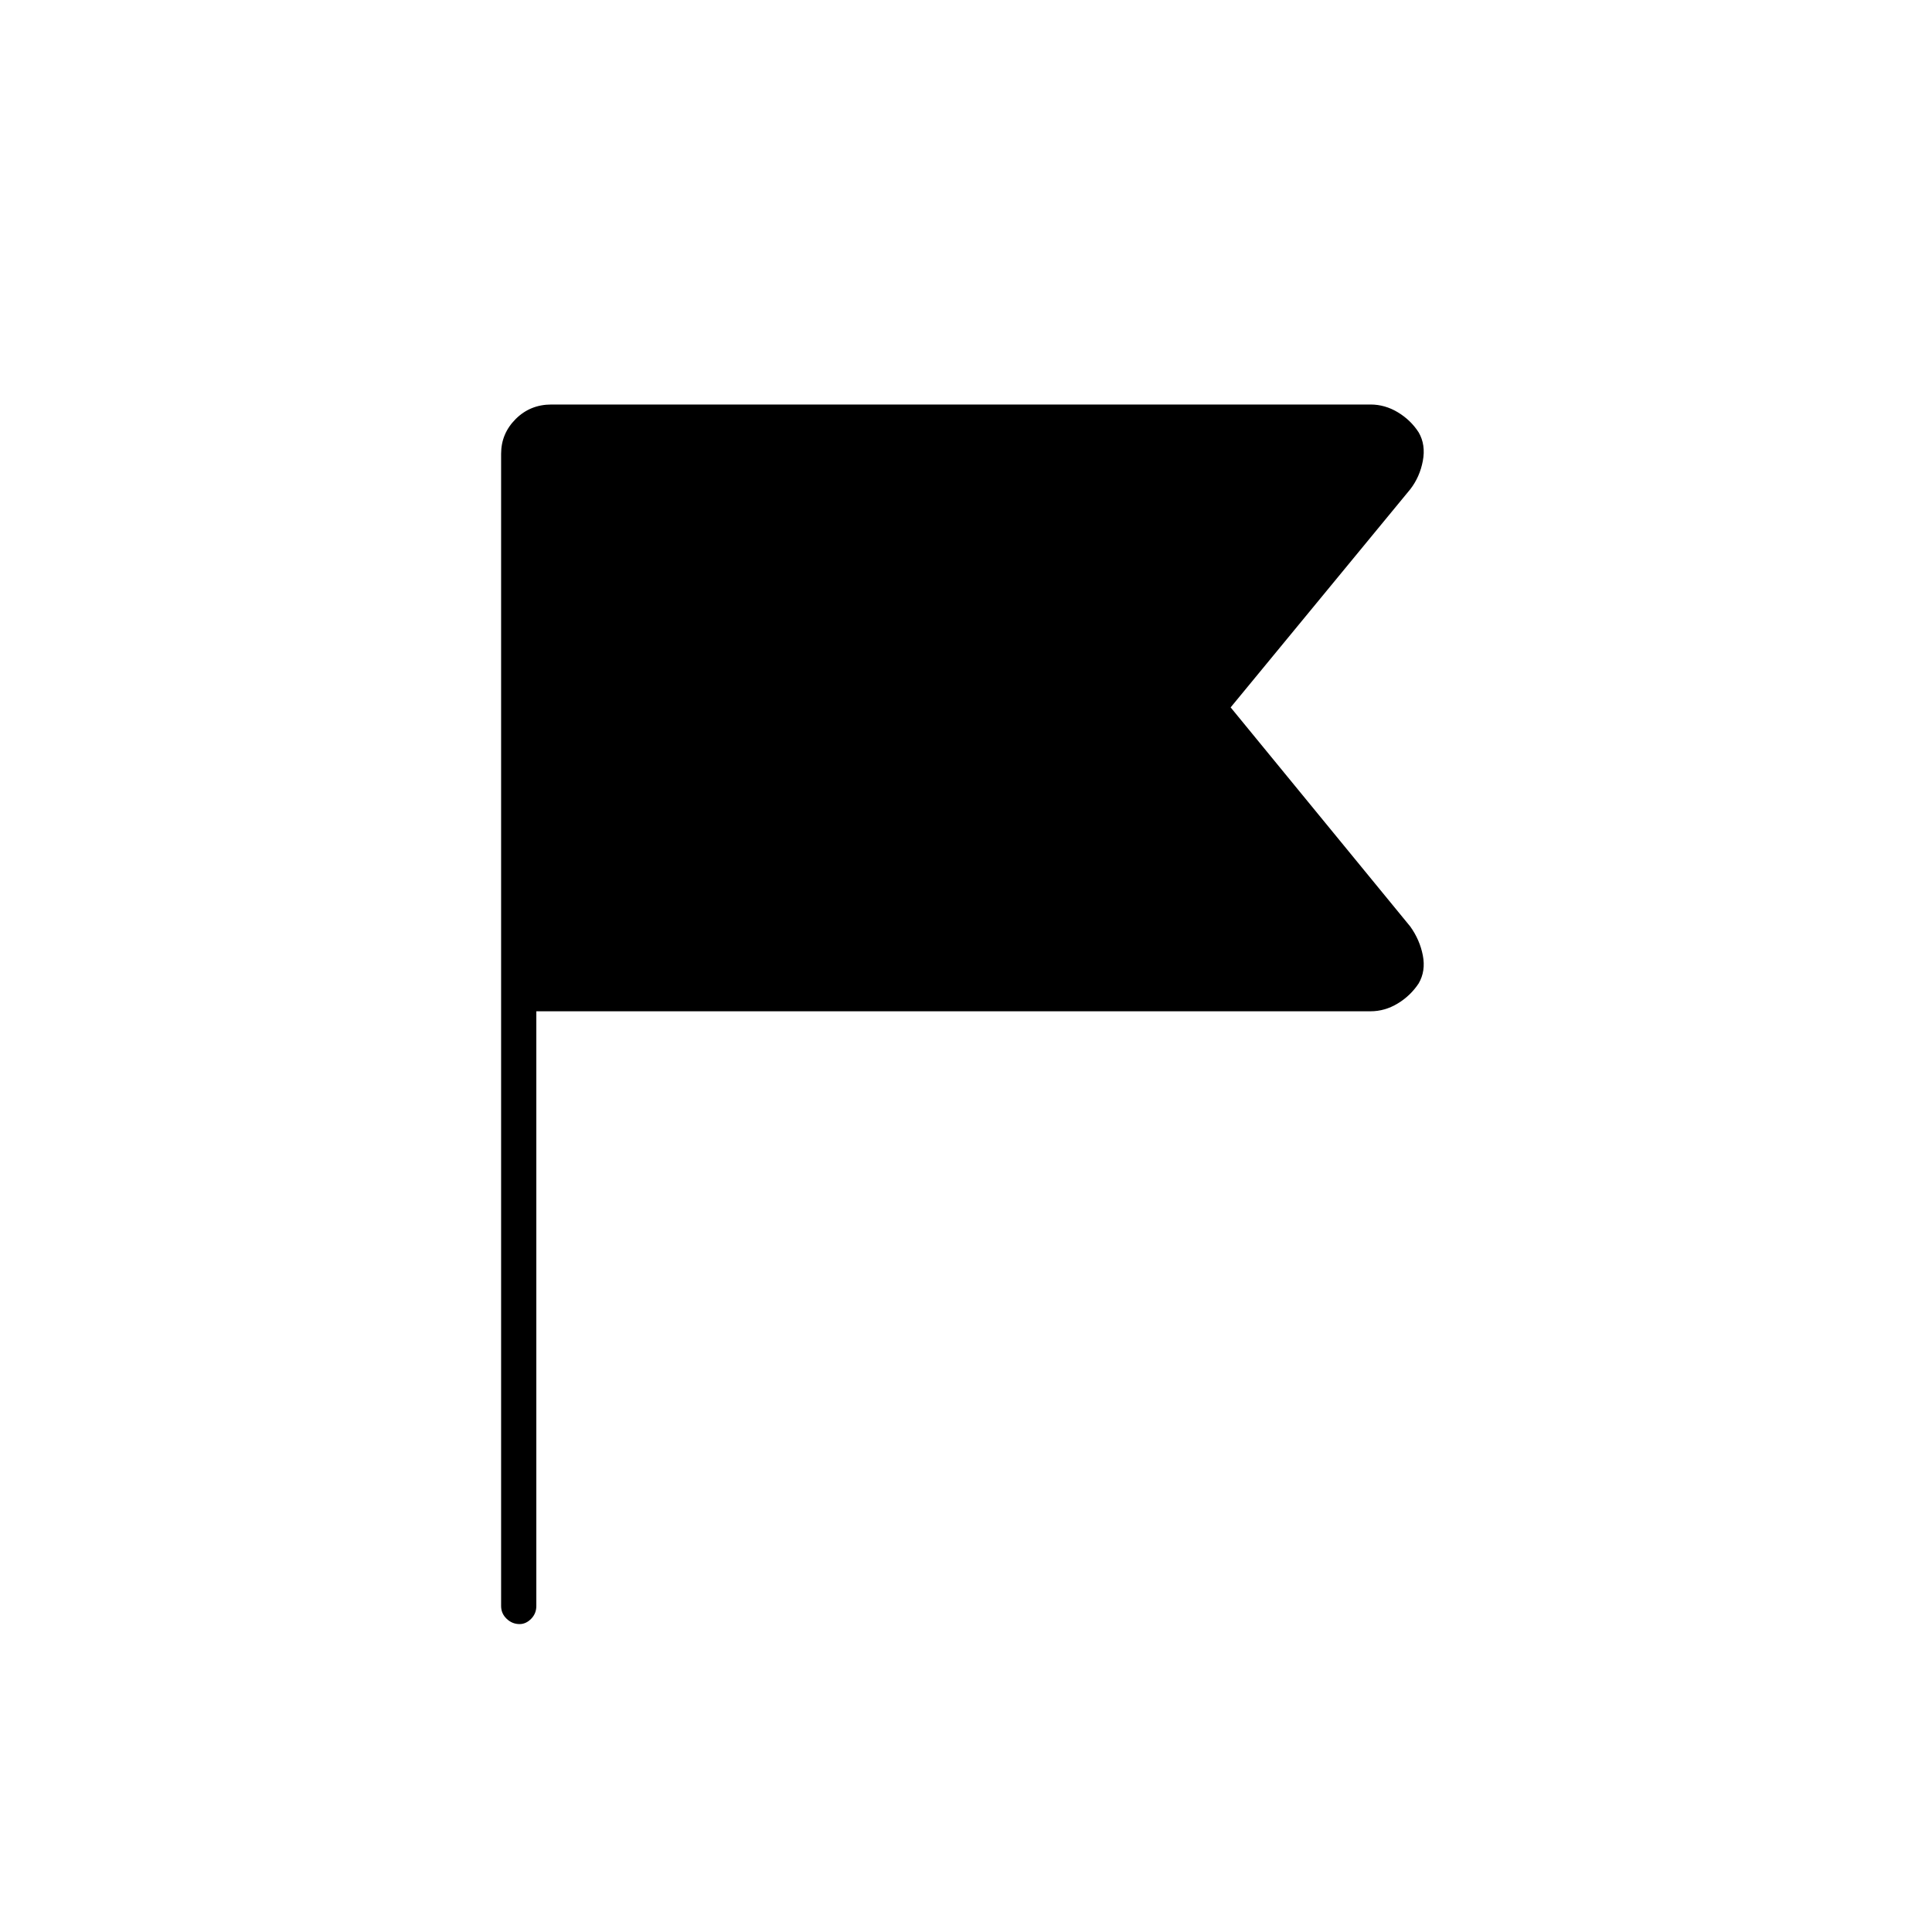 <svg xmlns="http://www.w3.org/2000/svg" height="20" viewBox="0 -960 960 960" width="20"><path d="M266.5-457.5V-162q0 3.75-2.57 6.37-2.58 2.63-5.75 2.63-3.68 0-6.43-2.63Q249-158.25 249-162v-572.5q0-10.05 7.23-17.28Q263.45-759 274-759h407q7.17 0 13.59 3.87 6.41 3.88 10.34 9.98Q708.5-739 707-731t-6.26 14.13L611.5-608.5l89.24 108.87q4.76 6.63 6.26 14.38 1.5 7.75-2.07 13.9-4.08 6.16-10.45 10-6.37 3.85-13.48 3.85H266.5Z"/></svg>